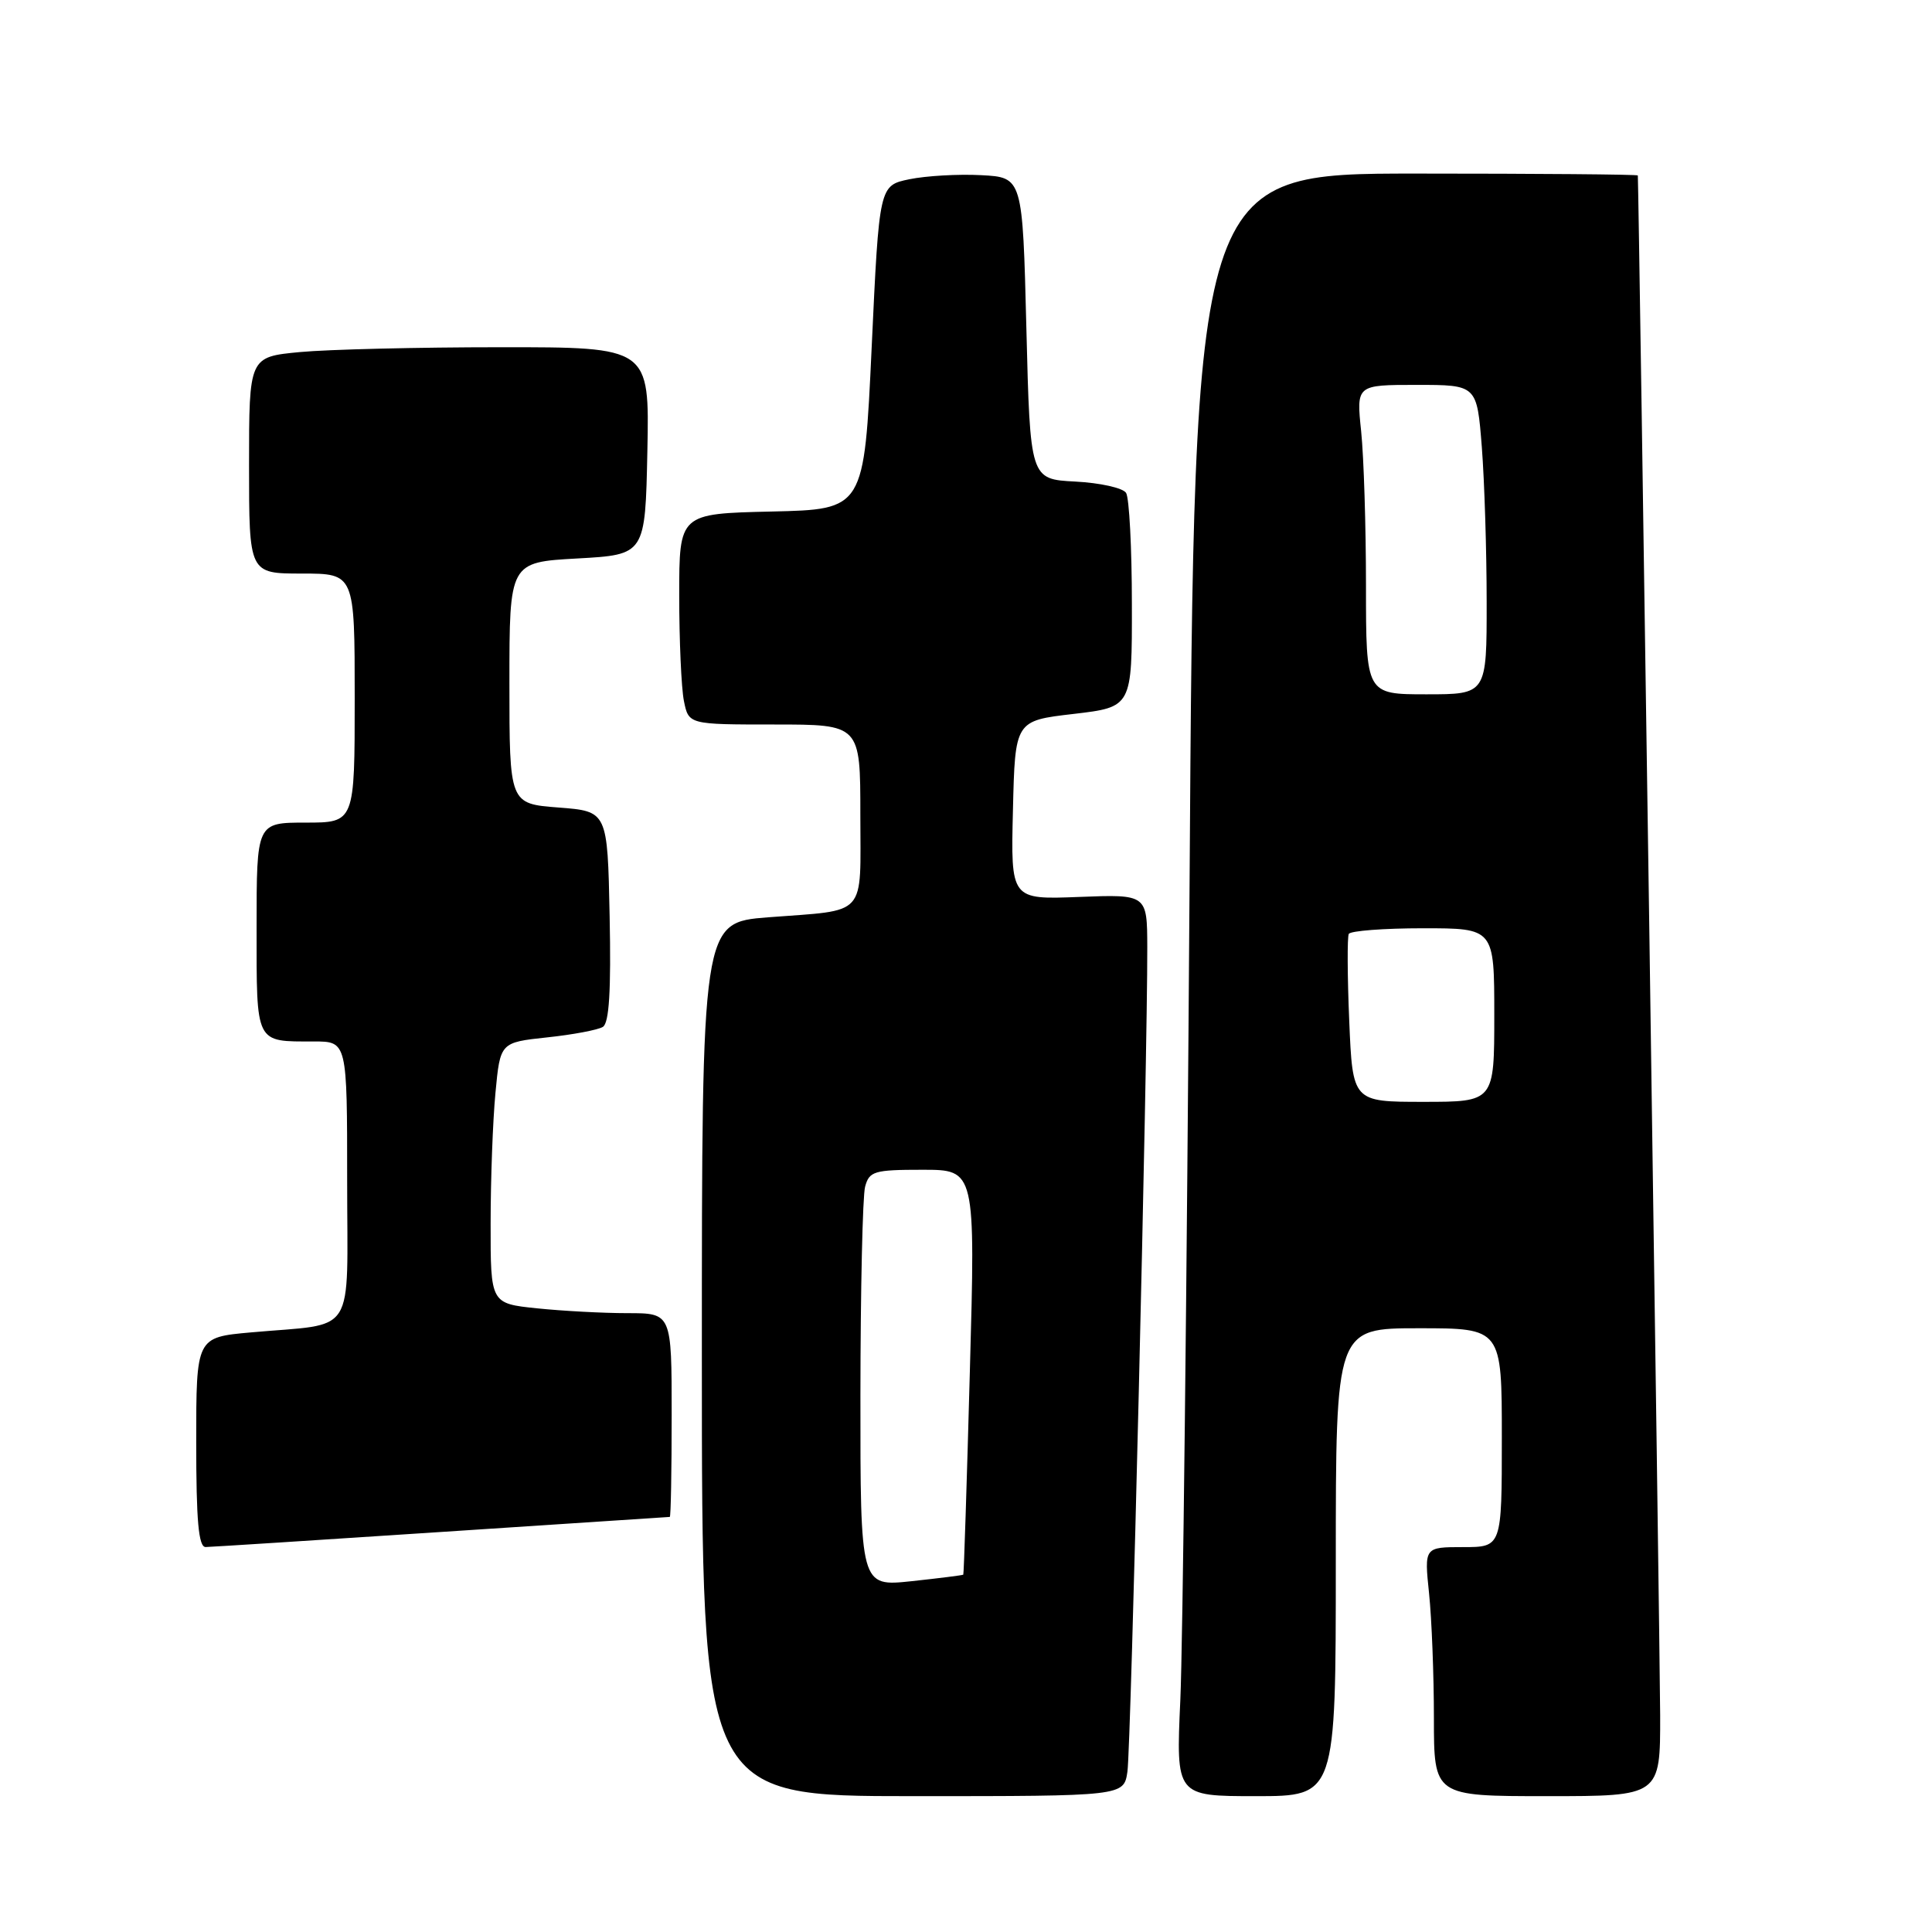 <?xml version="1.0" encoding="UTF-8" standalone="no"?>
<!DOCTYPE svg PUBLIC "-//W3C//DTD SVG 1.1//EN" "http://www.w3.org/Graphics/SVG/1.1/DTD/svg11.dtd" >
<svg xmlns="http://www.w3.org/2000/svg" xmlns:xlink="http://www.w3.org/1999/xlink" version="1.1" viewBox="0 0 256 256">
 <g >
 <path fill="currentColor"
d=" M 149.39 234.75 C 149.86 231.64 152.06 140.00 152.02 125.50 C 152.00 118.50 152.00 118.50 142.97 118.85 C 133.93 119.20 133.93 119.20 134.22 107.35 C 134.50 95.50 134.50 95.50 142.25 94.60 C 150.00 93.69 150.00 93.69 149.98 80.10 C 149.98 72.62 149.63 65.96 149.21 65.31 C 148.79 64.65 145.76 63.98 142.48 63.81 C 136.50 63.50 136.50 63.50 136.00 43.50 C 135.50 23.50 135.50 23.50 130.00 23.21 C 126.97 23.05 122.70 23.30 120.50 23.75 C 116.50 24.58 116.50 24.58 115.50 46.04 C 114.50 67.50 114.50 67.50 102.25 67.78 C 90.00 68.06 90.00 68.06 90.00 78.91 C 90.00 84.87 90.28 91.16 90.62 92.87 C 91.25 96.00 91.25 96.00 102.62 96.00 C 114.00 96.00 114.00 96.00 114.00 107.93 C 114.00 121.72 115.09 120.52 101.75 121.55 C 93.00 122.24 93.00 122.24 93.00 180.12 C 93.00 238.00 93.00 238.00 120.95 238.00 C 148.91 238.00 148.91 238.00 149.39 234.75 Z  M 177.00 207.00 C 177.00 176.00 177.00 176.00 188.00 176.00 C 199.00 176.00 199.00 176.00 199.00 190.50 C 199.00 205.00 199.00 205.00 193.86 205.00 C 188.72 205.00 188.72 205.00 189.36 211.15 C 189.71 214.53 190.00 221.95 190.00 227.65 C 190.00 238.00 190.00 238.00 205.00 238.00 C 220.00 238.00 220.00 238.00 219.98 227.25 C 219.96 219.23 217.14 24.65 217.02 23.25 C 217.01 23.11 203.78 23.00 187.62 23.00 C 158.24 23.00 158.24 23.00 157.62 117.75 C 157.27 169.86 156.72 218.24 156.40 225.25 C 155.82 238.00 155.82 238.00 166.41 238.00 C 177.00 238.00 177.00 238.00 177.00 207.00 Z  M 58.50 202.99 C 75.00 201.90 88.61 201.01 88.75 201.00 C 88.89 201.00 89.00 194.93 89.00 187.50 C 89.00 174.00 89.00 174.00 83.15 174.00 C 79.93 174.00 74.53 173.71 71.15 173.36 C 65.00 172.72 65.00 172.72 65.01 162.11 C 65.01 156.27 65.30 148.49 65.65 144.81 C 66.28 138.13 66.28 138.13 72.49 137.46 C 75.91 137.10 79.24 136.47 79.88 136.07 C 80.72 135.56 80.98 131.28 80.78 121.42 C 80.50 107.50 80.50 107.50 74.00 107.00 C 67.50 106.50 67.50 106.50 67.50 90.50 C 67.50 74.50 67.50 74.50 76.50 74.00 C 85.50 73.50 85.50 73.50 85.78 59.75 C 86.06 46.00 86.06 46.00 66.28 46.01 C 55.40 46.01 43.46 46.30 39.75 46.65 C 33.00 47.29 33.00 47.29 33.00 61.64 C 33.00 76.00 33.00 76.00 40.00 76.00 C 47.00 76.00 47.00 76.00 47.00 92.50 C 47.00 109.00 47.00 109.00 40.50 109.00 C 34.00 109.00 34.00 109.00 34.00 122.89 C 34.00 138.46 33.77 138.00 41.58 138.00 C 46.00 138.00 46.00 138.00 46.00 156.42 C 46.00 177.50 47.41 175.27 33.25 176.55 C 26.00 177.20 26.00 177.20 26.00 191.10 C 26.00 201.56 26.31 205.00 27.25 204.99 C 27.94 204.98 42.00 204.08 58.50 202.99 Z  M 114.01 184.87 C 114.02 170.91 114.30 158.49 114.63 157.25 C 115.18 155.19 115.82 155.00 122.24 155.00 C 129.25 155.00 129.25 155.00 128.51 181.75 C 128.11 196.46 127.72 208.57 127.64 208.65 C 127.56 208.73 124.46 209.12 120.75 209.52 C 114.00 210.23 114.00 210.23 114.01 184.87 Z  M 178.78 135.25 C 178.53 129.34 178.51 124.16 178.72 123.75 C 178.94 123.34 183.37 123.00 188.56 123.00 C 198.00 123.00 198.00 123.00 198.00 134.50 C 198.00 146.00 198.00 146.00 188.61 146.00 C 179.23 146.00 179.23 146.00 178.78 135.25 Z  M 181.00 77.65 C 181.00 69.75 180.71 60.53 180.36 57.15 C 179.72 51.00 179.72 51.00 187.71 51.00 C 195.70 51.00 195.70 51.00 196.35 59.25 C 196.70 63.79 196.99 73.01 196.99 79.75 C 197.00 92.00 197.00 92.00 189.00 92.00 C 181.00 92.00 181.00 92.00 181.00 77.65 Z "/>
</g>
</svg>